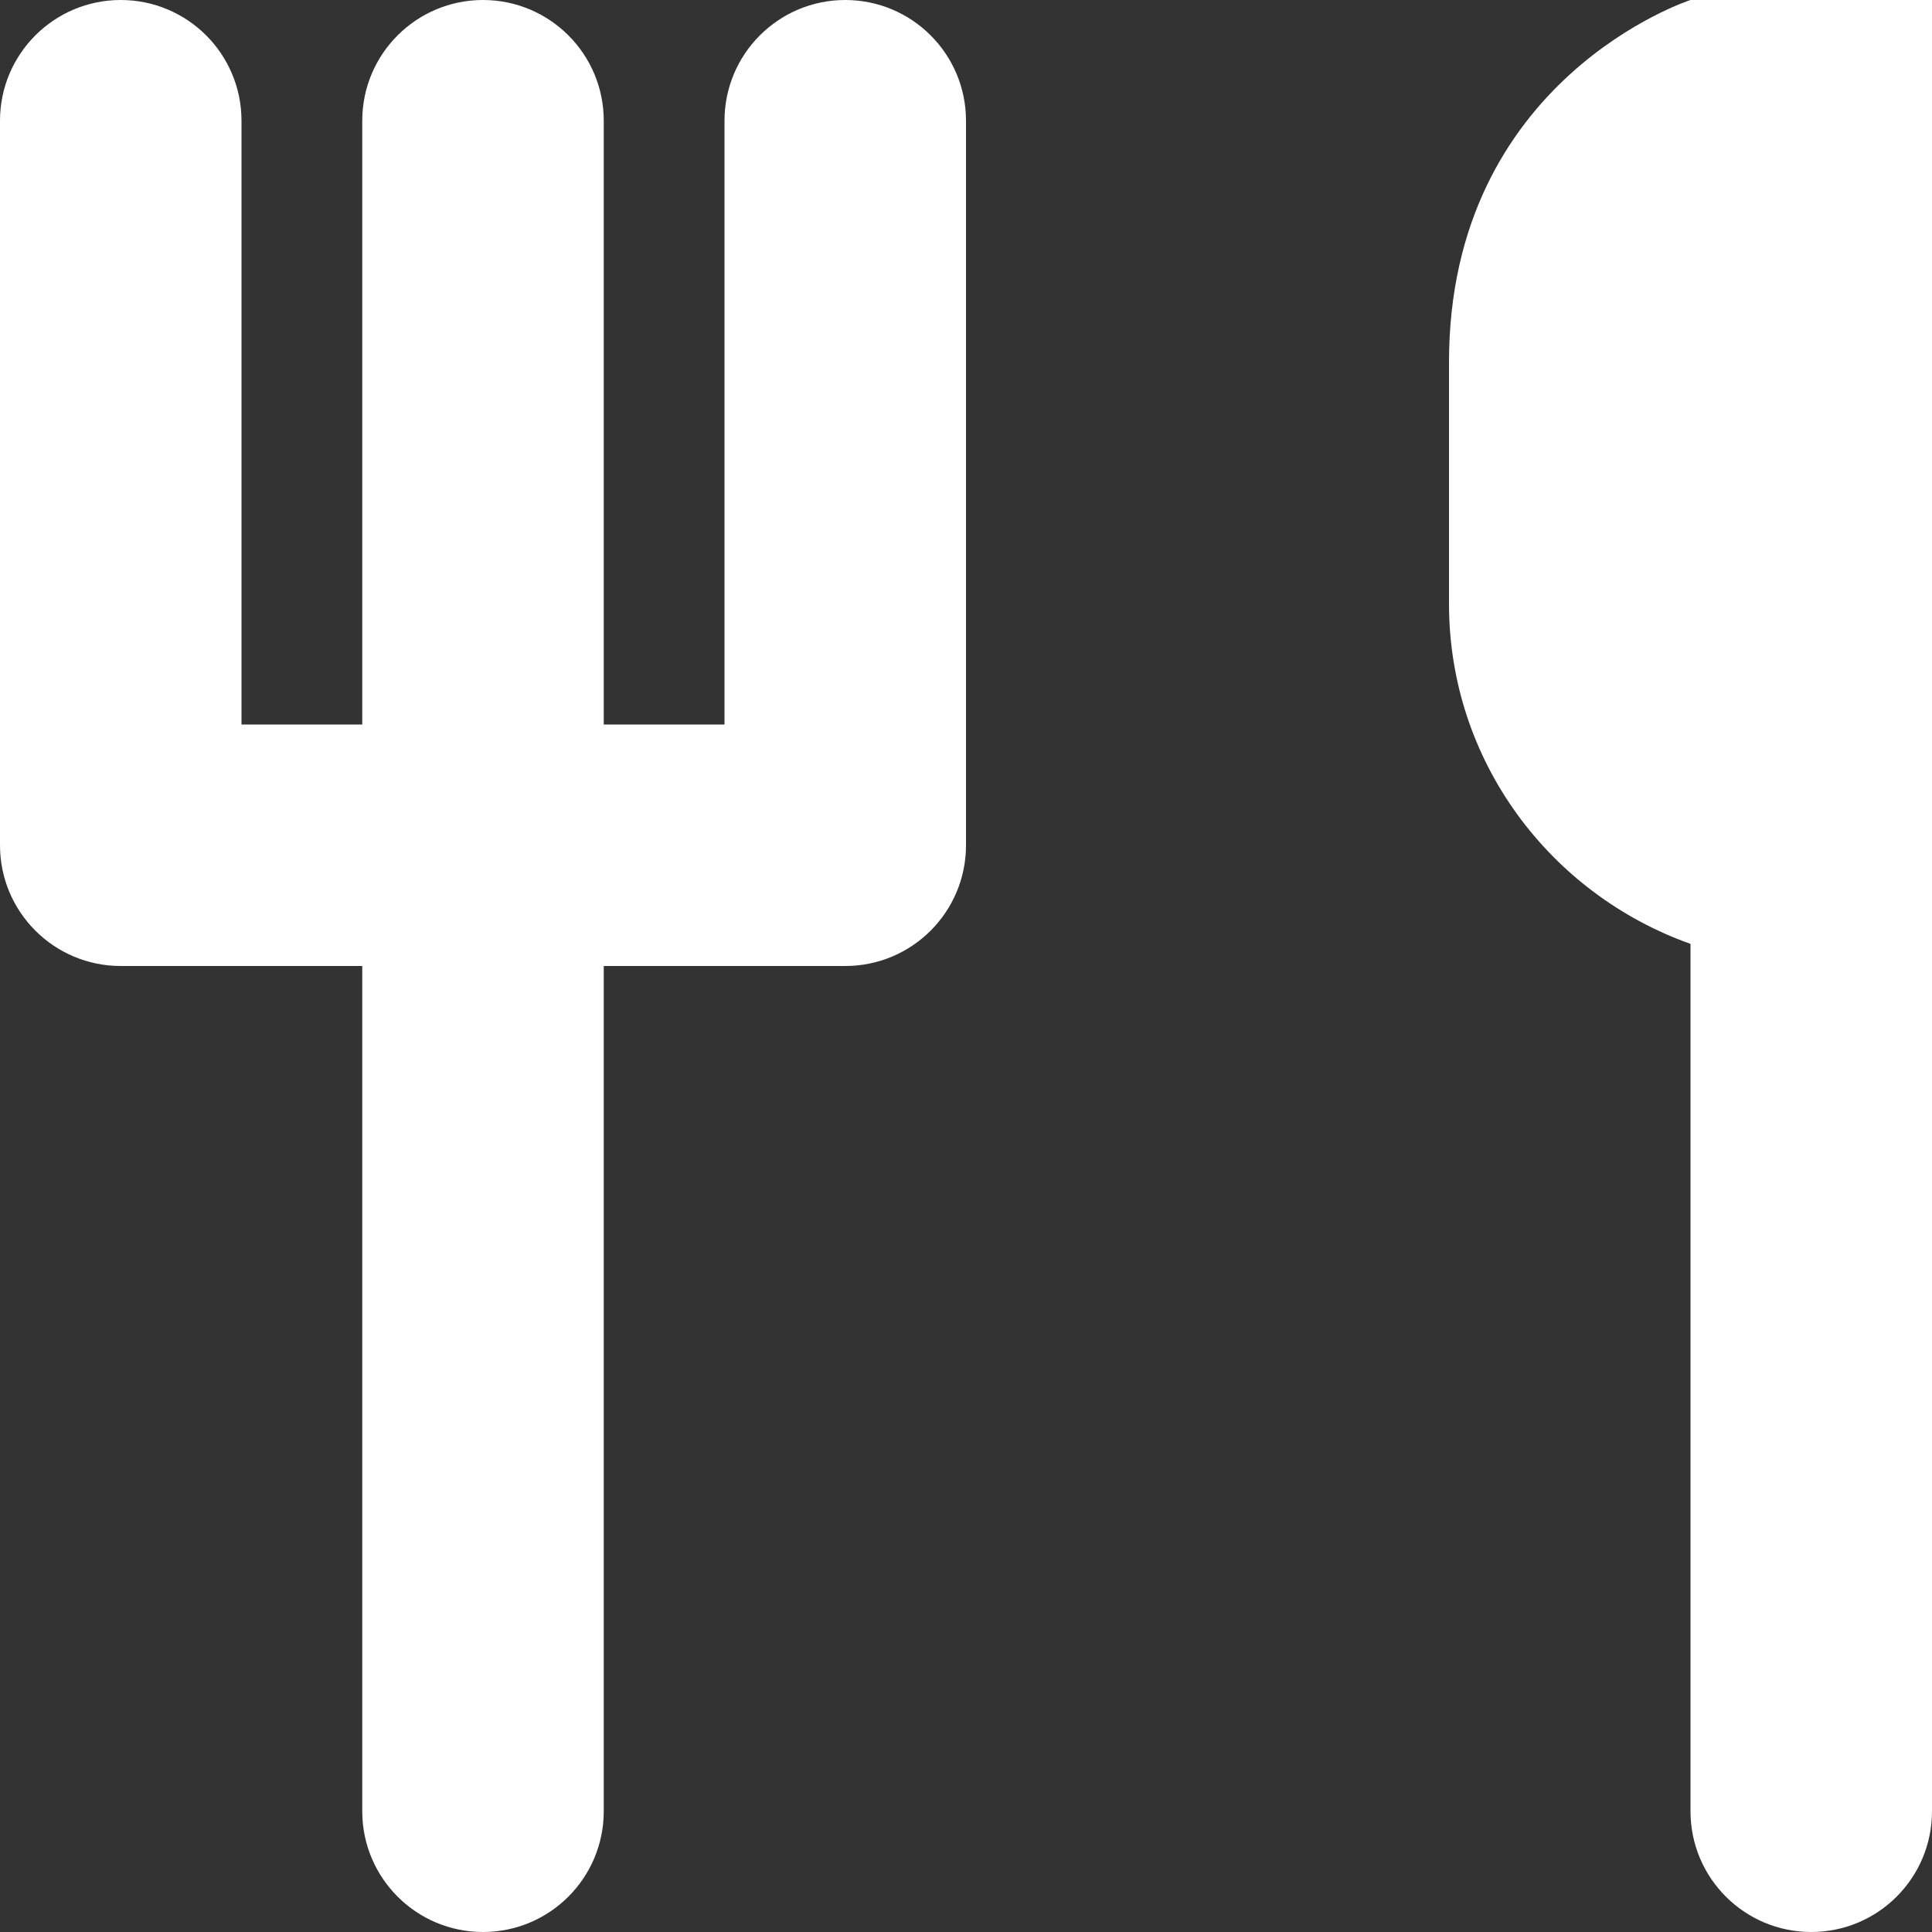 <?xml version="1.0" encoding="utf-8"?>
<!-- Generated by IcoMoon.io -->
<!DOCTYPE svg PUBLIC "-//W3C//DTD SVG 1.1//EN" "http://www.w3.org/Graphics/SVG/1.1/DTD/svg11.dtd">
<svg version="1.1" xmlns="http://www.w3.org/2000/svg" xmlns:xlink="http://www.w3.org/1999/xlink" width="20" height="20" viewBox="0 0 20 20">
	<rect x="0" y="0" width="20" height="20" fill="#333333" stroke="none"/>
	<path d="M8.75 0c-0.69 0-1.25 0.559-1.25 1.25v6.25h-1.25v-6.25c0-0.691-0.56-1.25-1.25-1.25s-1.25 0.559-1.25 1.25v6.25h-1.25v-6.25c0-0.691-0.56-1.25-1.25-1.25s-1.25 0.559-1.25 1.25v7.5c0 0.691 0.56 1.25 1.25 1.25h2.5v8.75c0 0.691 0.56 1.25 1.25 1.25s1.25-0.559 1.25-1.25v-8.75h2.5c0.69 0 1.25-0.559 1.25-1.25v-7.5c0-0.691-0.56-1.25-1.25-1.25zM17.5 0c0 0-2.5 0.807-2.5 3.75v2.5c0 1.631 1.047 3.004 2.5 3.521v8.979c0 0.691 0.56 1.25 1.25 1.25s1.25-0.559 1.25-1.25v-18.75h-2.5z" fill="#ffffff" />
</svg>
